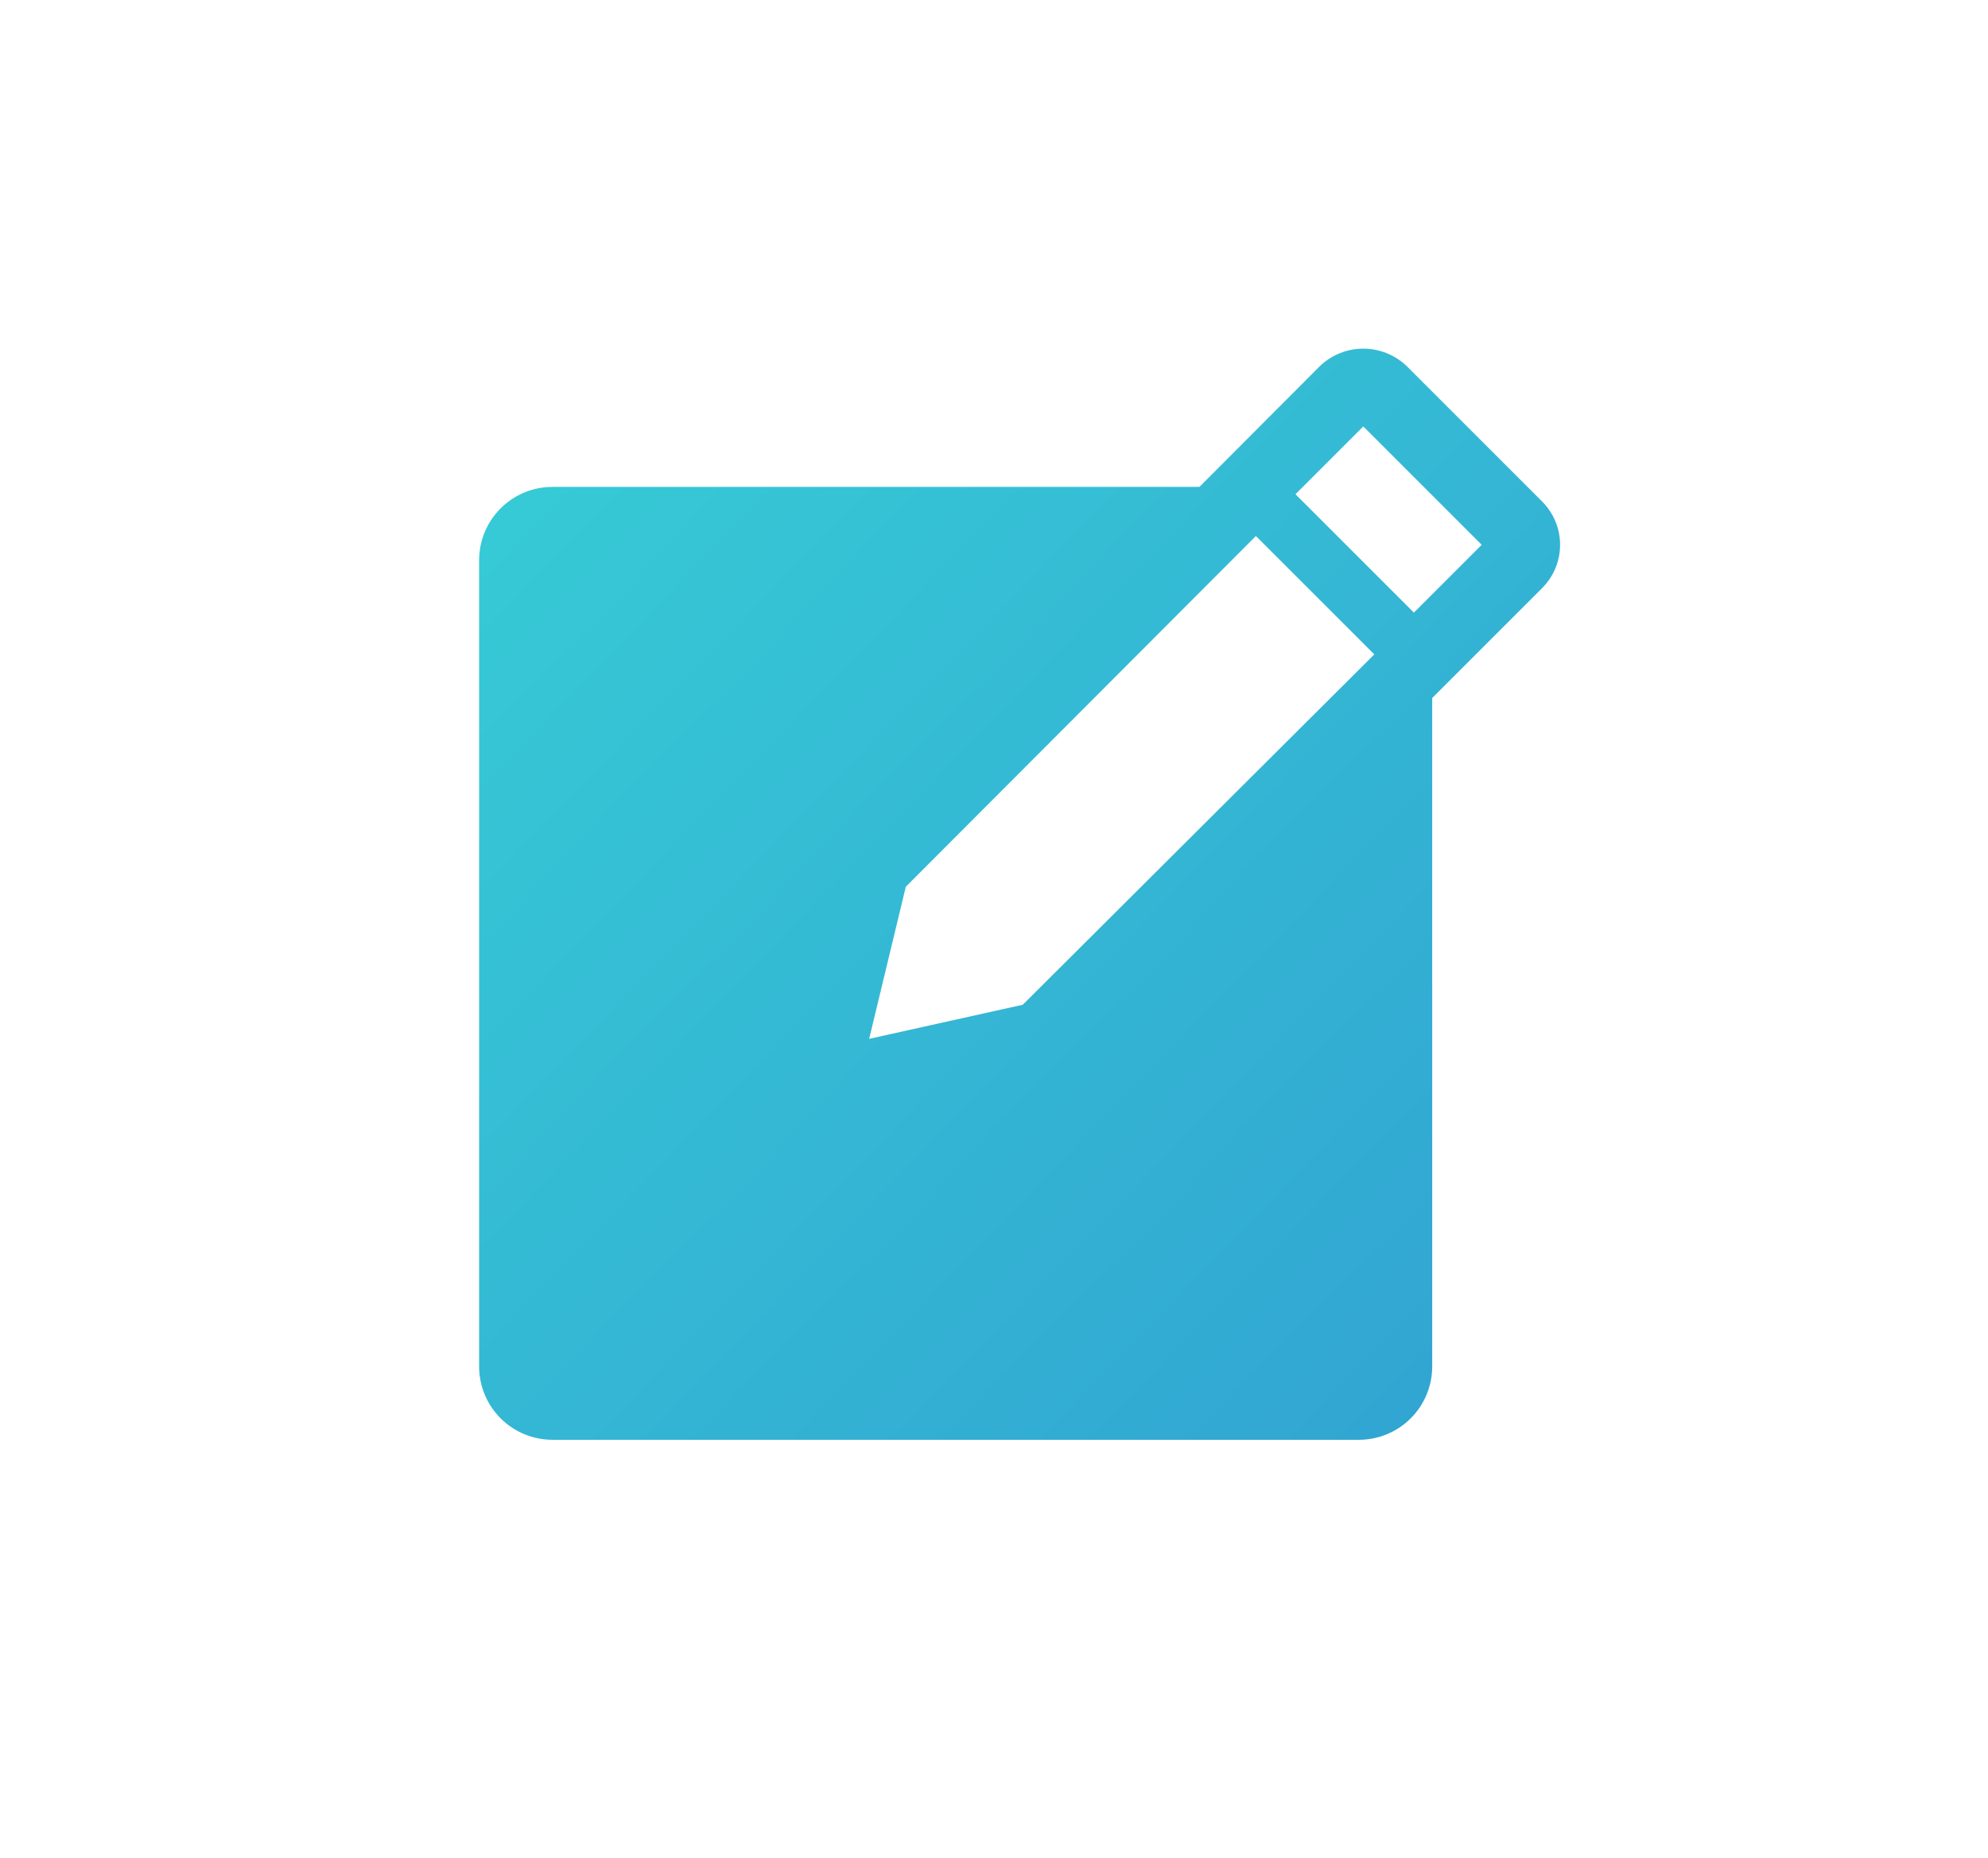 <svg width="322" height="301" viewBox="0 0 322 301" fill="none" xmlns="http://www.w3.org/2000/svg">
<g filter="url(#filter0_d_2512_72)">
<rect x="25.229" y="25.129" width="271" height="250" rx="15" fill="white"/>
</g>
<path d="M249.79 81.255L227.822 59.286C225.933 57.486 223.424 56.482 220.815 56.482C218.206 56.482 215.698 57.486 213.809 59.286L194.275 78.88H89.479C86.33 78.88 83.309 80.131 81.082 82.358C78.855 84.585 77.604 87.606 77.604 90.755V221.379C77.604 224.528 78.855 227.548 81.082 229.775C83.309 232.002 86.33 233.253 89.479 233.253H220.103C223.252 233.253 226.273 232.002 228.5 229.775C230.727 227.548 231.978 224.528 231.978 221.379V113.08L249.79 95.267C251.647 93.408 252.689 90.888 252.689 88.261C252.689 85.634 251.647 83.114 249.79 81.255ZM165.657 162.776L140.779 168.298L146.716 143.657L203.419 86.836L222.597 106.014L165.657 162.776ZM229.009 99.245L209.831 80.067L220.815 69.083L239.993 88.261L229.009 99.245Z" fill="url(#paint0_linear_2512_72)"/>
<defs>
<filter id="filter0_d_2512_72" x="0.229" y="0.129" width="321" height="300" filterUnits="userSpaceOnUse" color-interpolation-filters="sRGB">
<feFlood flood-opacity="0" result="BackgroundImageFix"/>
<feColorMatrix in="SourceAlpha" type="matrix" values="0 0 0 0 0 0 0 0 0 0 0 0 0 0 0 0 0 0 127 0" result="hardAlpha"/>
<feOffset/>
<feGaussianBlur stdDeviation="12.5"/>
<feComposite in2="hardAlpha" operator="out"/>
<feColorMatrix type="matrix" values="0 0 0 0 0 0 0 0 0 0 0 0 0 0 0 0 0 0 0.25 0"/>
<feBlend mode="normal" in2="BackgroundImageFix" result="effect1_dropShadow_2512_72"/>
<feBlend mode="normal" in="SourceGraphic" in2="effect1_dropShadow_2512_72" result="shape"/>
</filter>
<linearGradient id="paint0_linear_2512_72" x1="70.372" y1="56.482" x2="252.689" y2="233.253" gradientUnits="userSpaceOnUse">
<stop stop-color="#37CED6"/>
<stop offset="1" stop-color="#31A2D2"/>
</linearGradient>
</defs>
</svg>
